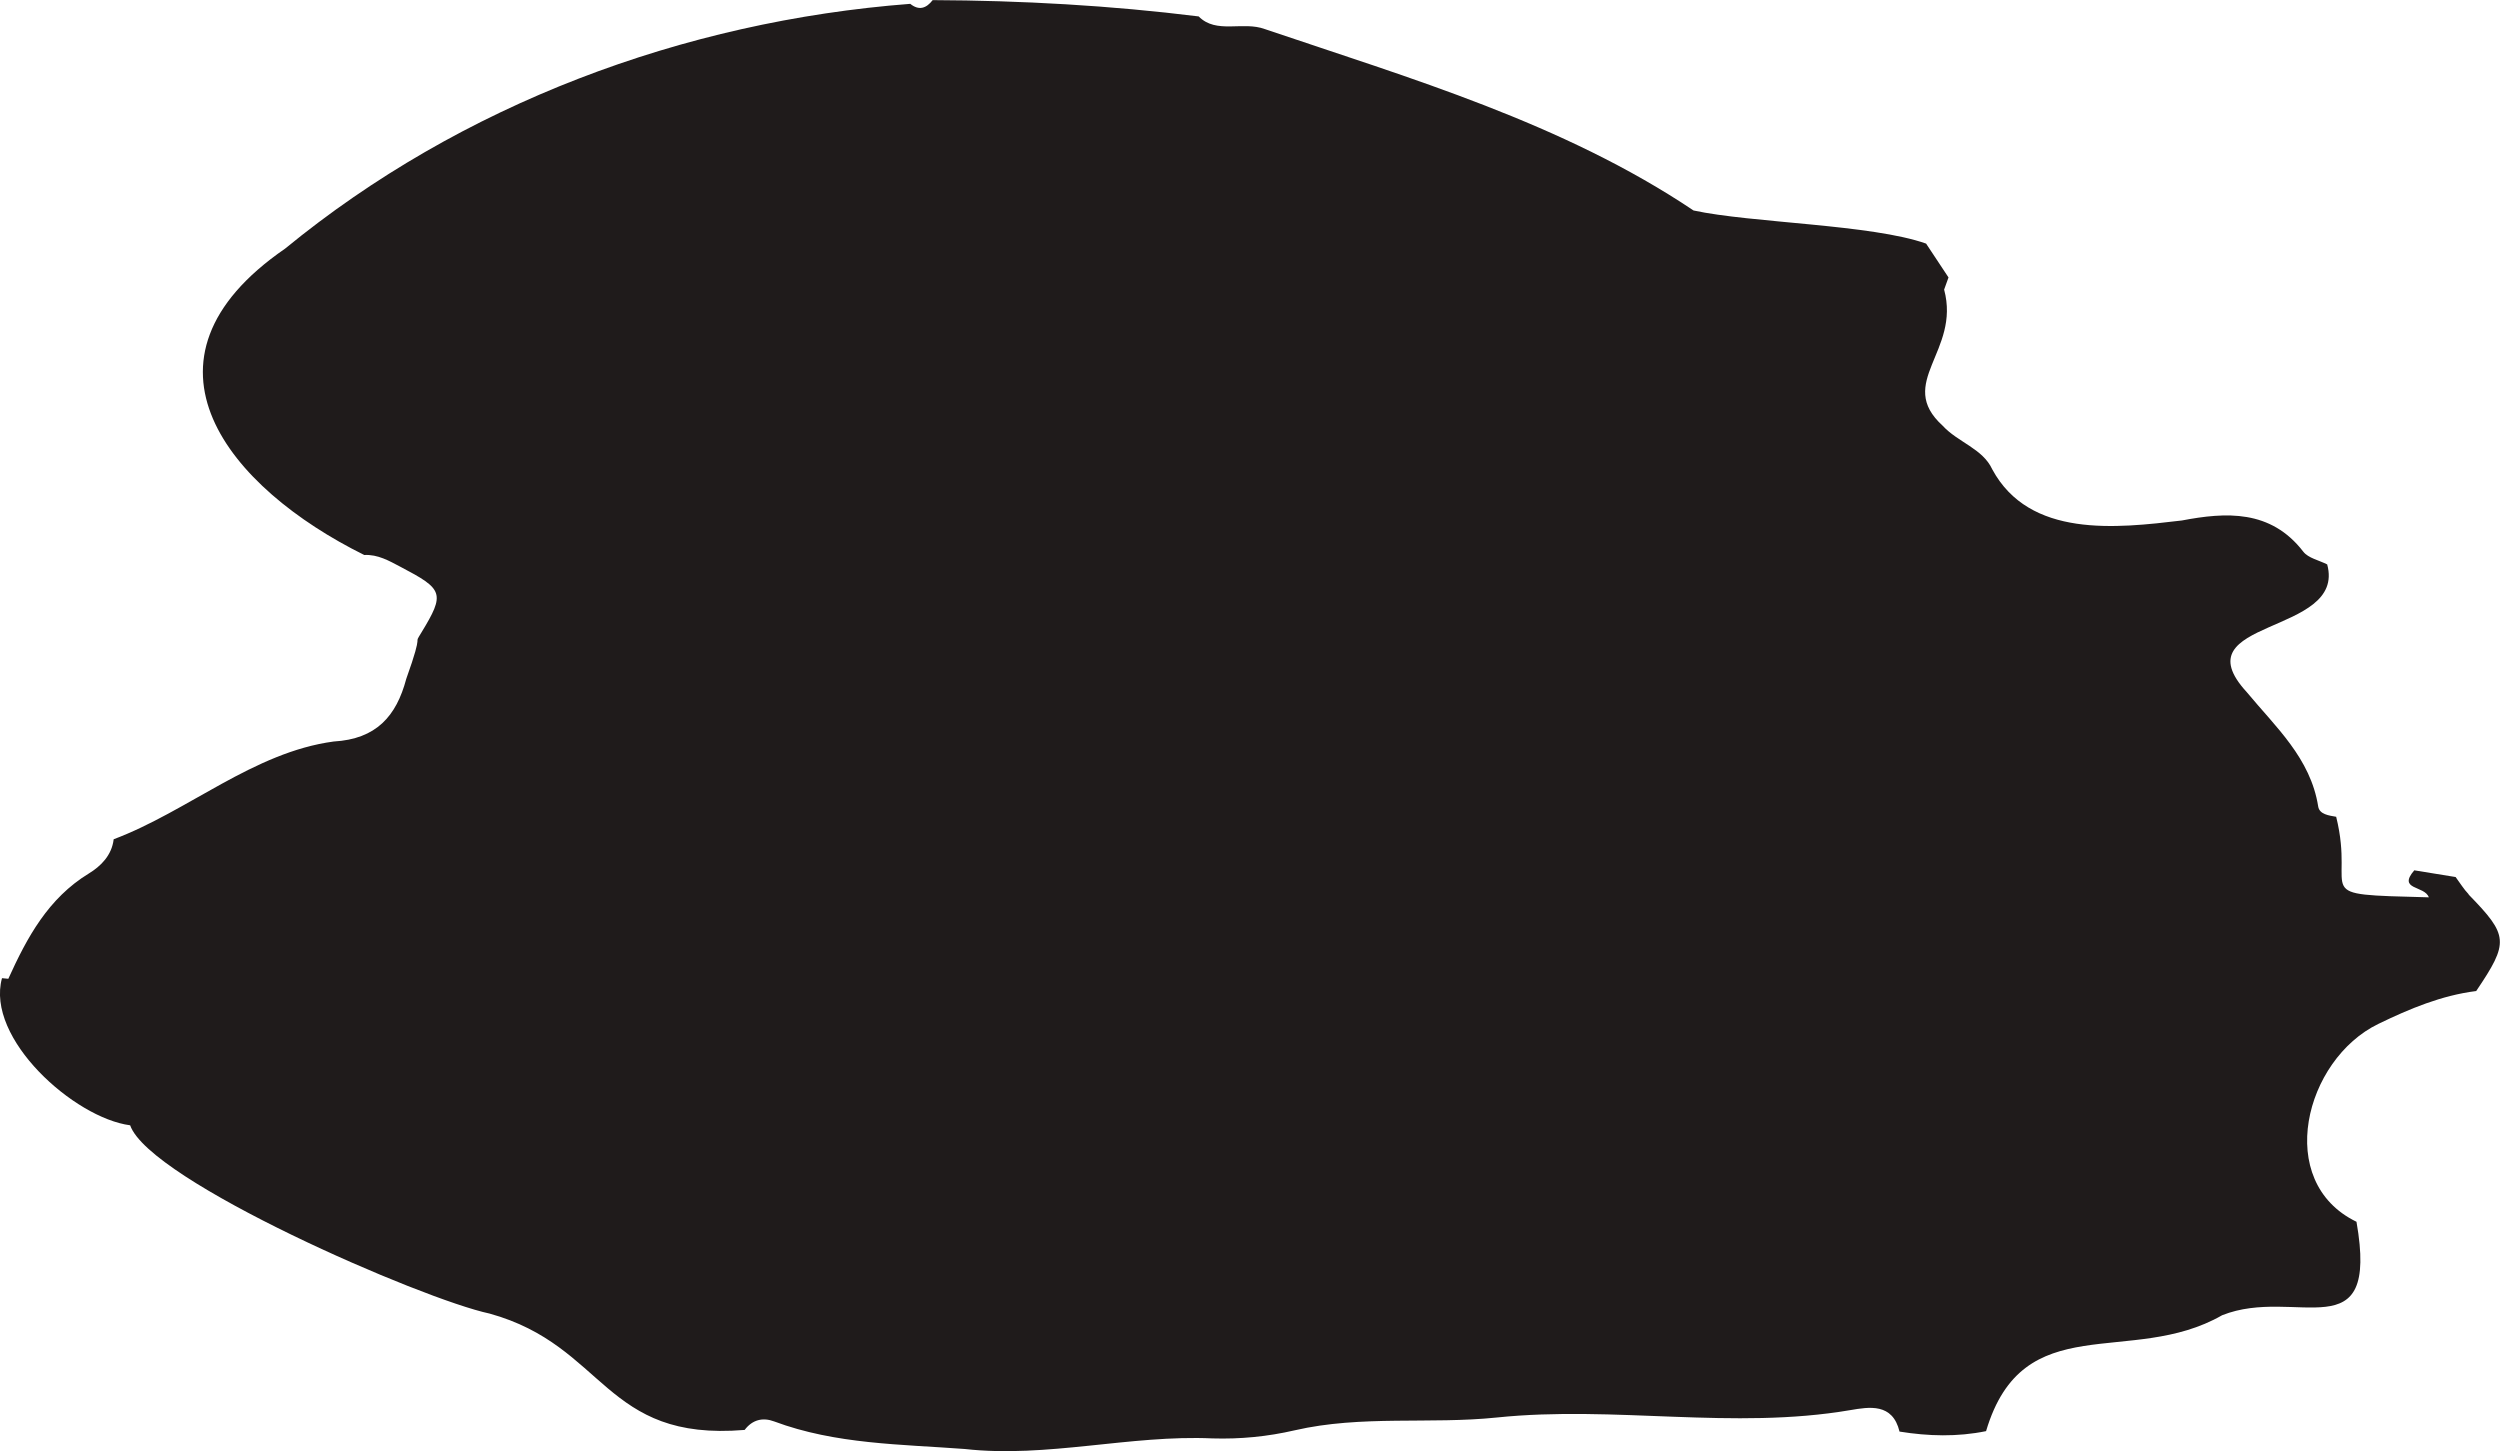 <?xml version="1.0" encoding="UTF-8"?><svg id="Layer_1" xmlns="http://www.w3.org/2000/svg" viewBox="0 0 450.64 261.55"><defs><style>.cls-1{fill:#1f1b1b;}</style></defs><path class="cls-1" d="M445,161.21c-.9-.93-1.58-2.08-2.36-3.12-2.48-.4-4.97-.81-7.45-1.21-3.09,3.59,1.88,2.71,2.62,4.87-22.25-.59-13.13-.1-16.7-14.52-1.31-.23-3.01-.43-3.24-1.85-1.38-8.73-7.68-14.34-12.88-20.62-12.27-13.36,18.02-10.13,14.5-23.02-1.46-.75-3.41-1.13-4.31-2.3-5.88-7.63-13.96-7.13-21.89-5.62-11.79,1.41-27.47,3.2-34.18-9.23-1.71-3.73-6.22-4.88-8.93-7.85-8.55-7.76,3.27-13.38.26-24.54h0c.26-.73.53-1.46.79-2.19-1.35-2.03-2.69-4.07-4.04-6.1-9.78-3.47-31.46-3.71-41.92-5.97-23.5-15.76-51.05-23.81-77.25-32.69-4.01-1.49-8.76.95-11.95-2.29-15.92-1.98-31.91-2.87-47.95-2.94-1.14,1.47-2.45,1.95-4.04.67-40.9,3.14-80.99,18.13-112.68,44.12-29.33,20.19-10.14,43.16,14.26,55.23,2.45-.13,4.47,1.05,6.53,2.13,7.72,4.05,8.1,4.75,3.75,11.88-1.63,2.67.68-1.13-2.71,8.32-1.79,6.74-5.41,10.85-13.08,11.29-14.45,1.94-26.25,12.58-39.66,17.62-.33,2.88-2.3,4.84-4.46,6.16-7.35,4.48-11.15,11.54-14.53,18.99-.37-.04-.76-.07-1.14-.11-2.99,10.87,13.01,25.19,23.1,26.52,3.5,10.03,52.65,31.36,64.8,33.94,20.98,5.82,20.49,23.1,45.97,20.97,1.39-1.85,3.27-2.3,5.32-1.53,11.08,4.14,22.92,4.11,34.37,4.97,14.76,1.66,29.84-2.59,44.63-1.91,5.02.15,9.9-.32,14.83-1.46,12.02-2.77,24.4-1.06,36.46-2.31,21.25-2.2,42.53,2.29,63.69-1.33,3.41-.58,7.63-1.31,8.87,3.87,5.21.84,10.41.98,15.6-.08,6.68-22.5,26.11-11.46,42.55-20.89,13.32-5.31,28.38,6.86,24.22-16.85-14.92-7.22-9.34-29.24,3.95-35.67,5.64-2.73,11.36-5.13,17.63-5.92,5.95-8.83,5.84-9.99-1.38-17.41Z"/></svg>
